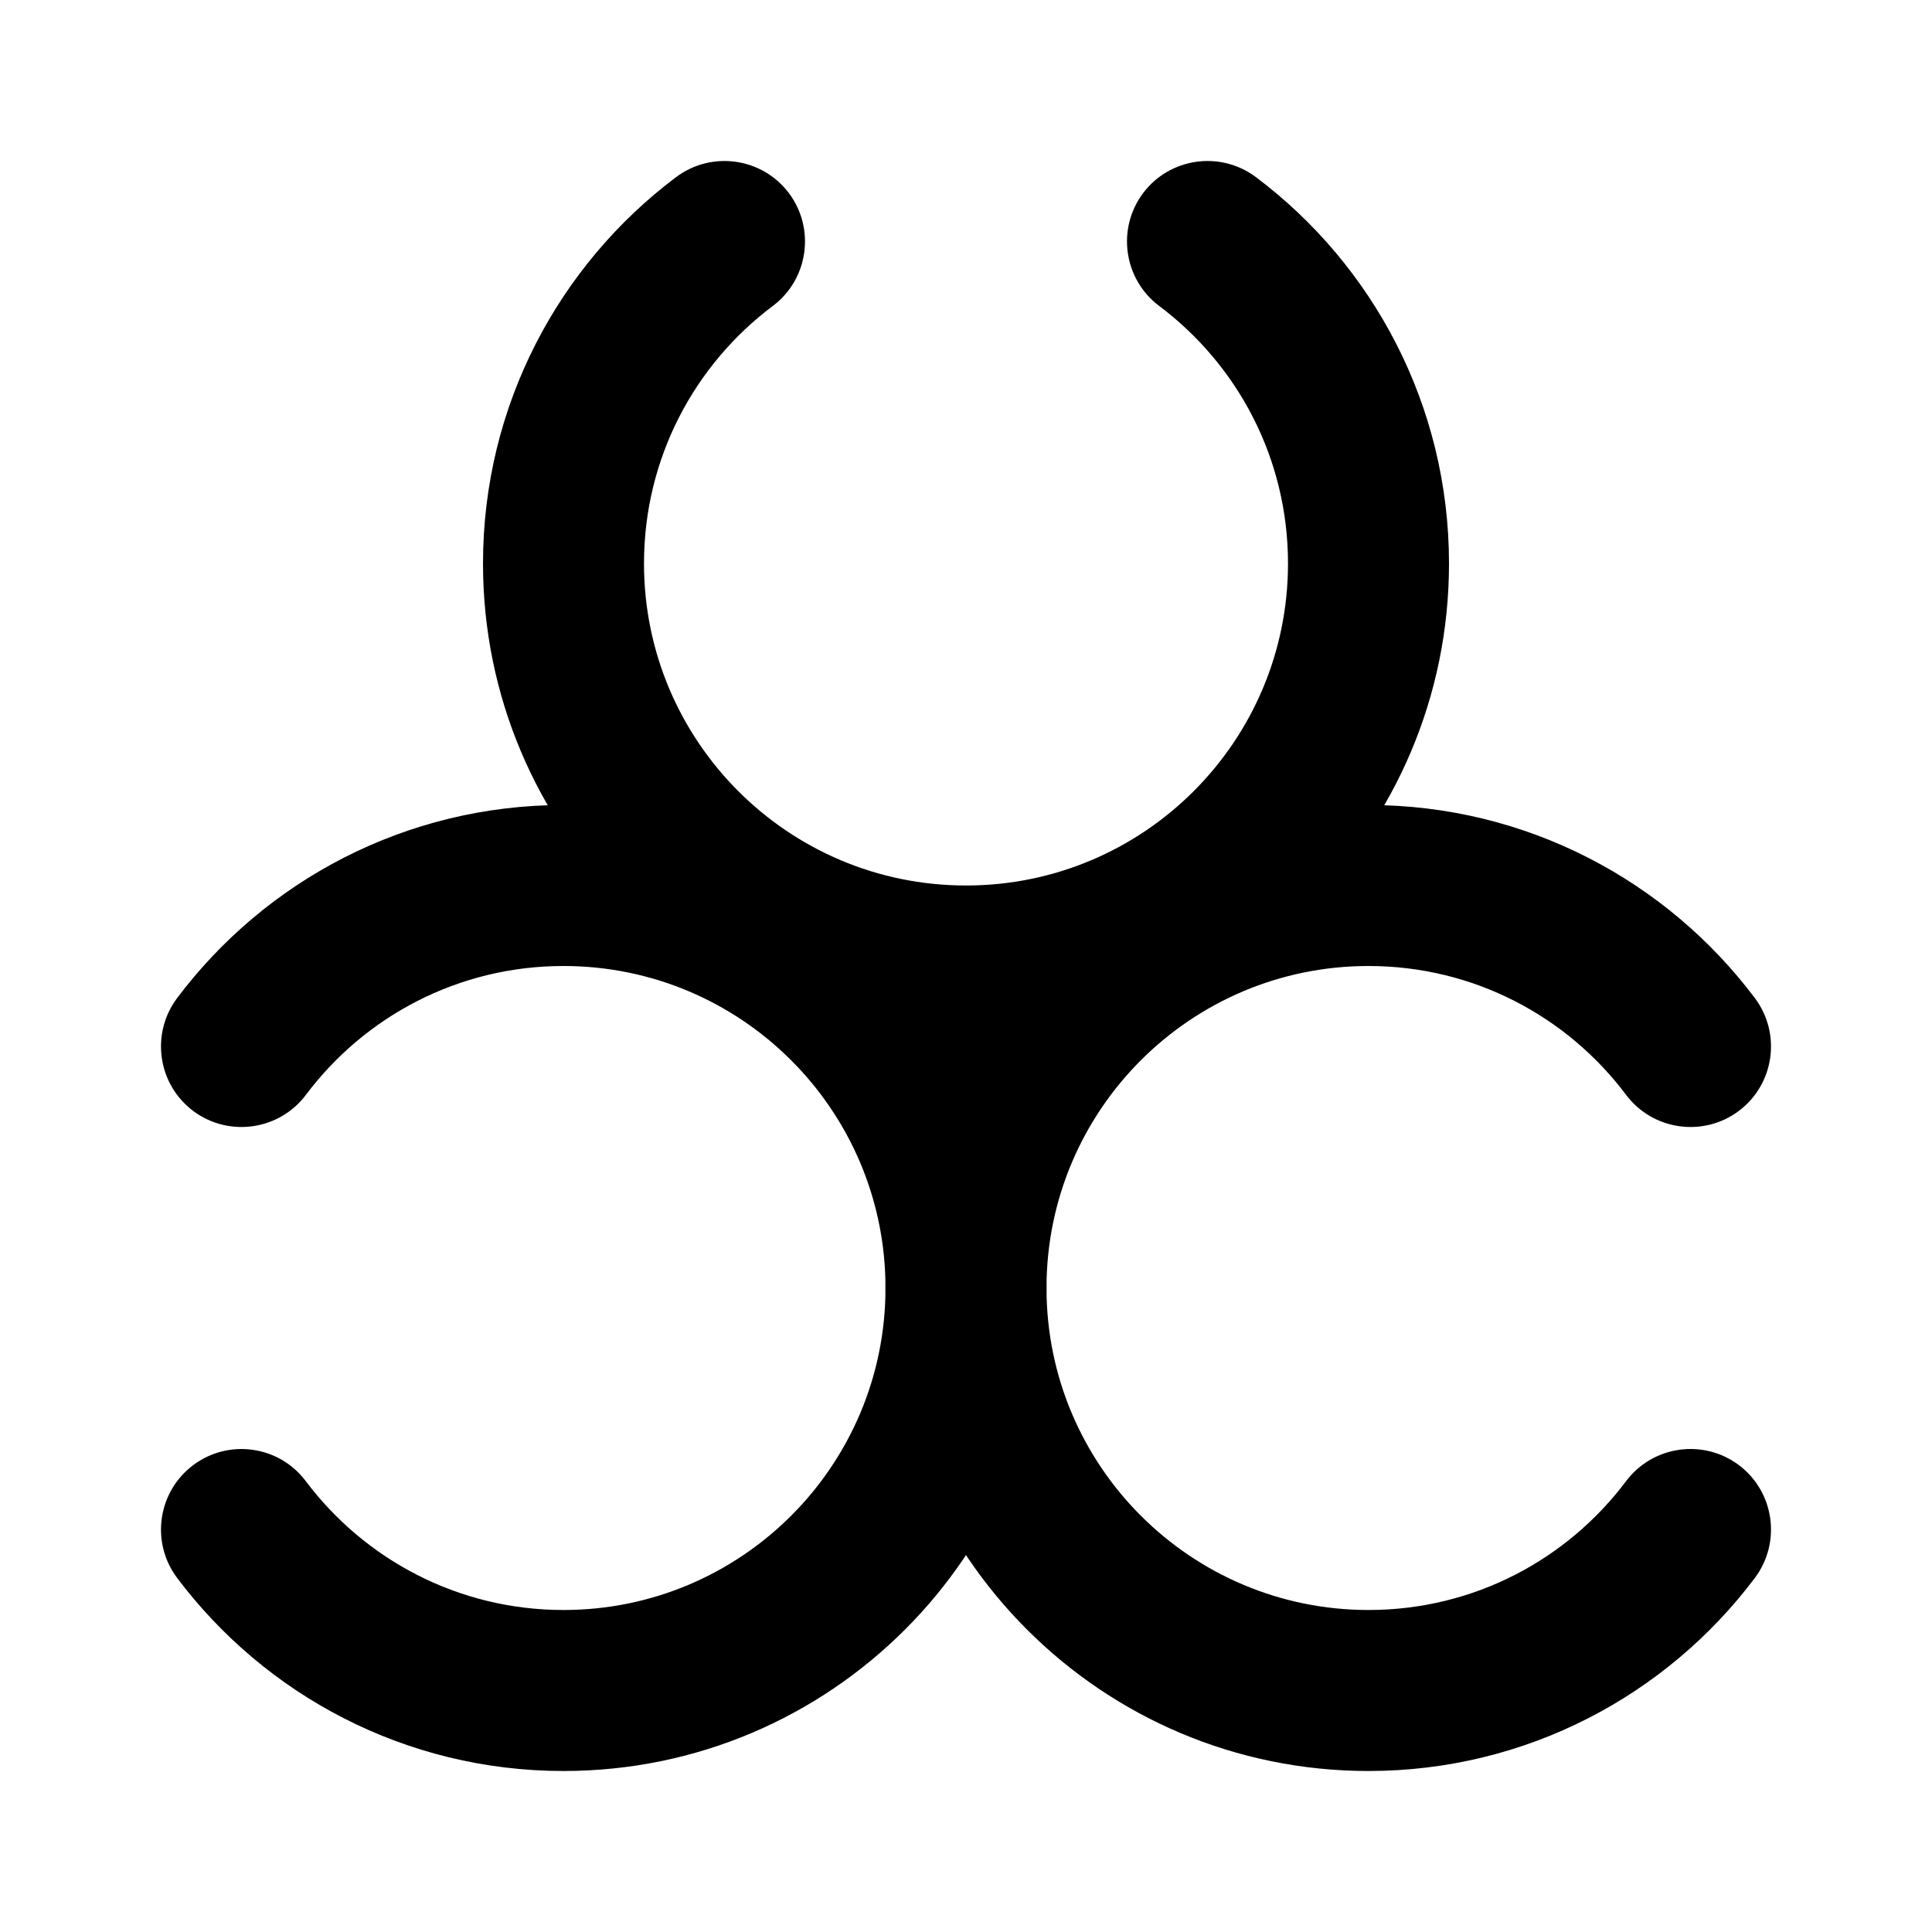 <svg width="24" height="24" viewBox="0 0 24 24" xmlns="http://www.w3.org/2000/svg">
    <path class="pr-icon-bulk-secondary" fill-rule="evenodd" clip-rule="evenodd" d="M9.8 2.399C10.131 2.841 10.042 3.468 9.601 3.8C8.627 4.531 8 5.692 8 7C8 9.209 9.791 11 12 11C14.209 11 16 9.209 16 7C16 5.692 15.373 4.531 14.399 3.8C13.958 3.468 13.869 2.841 14.2 2.399C14.532 1.958 15.159 1.869 15.601 2.2C17.056 3.293 18 5.037 18 7C18 10.314 15.314 13 12 13C8.686 13 6 10.314 6 7C6 5.037 6.944 3.293 8.399 2.2C8.841 1.869 9.468 1.958 9.8 2.399Z" />
    <path class="pr-icon-bulk-primary" fill-rule="evenodd" clip-rule="evenodd" d="M17 12C14.791 12 13 13.791 13 16C13 18.209 14.791 20 17 20C18.308 20 19.469 19.373 20.2 18.399C20.532 17.958 21.159 17.869 21.601 18.2C22.042 18.532 22.131 19.159 21.8 19.601C20.707 21.056 18.963 22 17 22C13.686 22 11 19.314 11 16C11 12.686 13.686 10 17 10C18.963 10 20.707 10.944 21.8 12.399C22.131 12.841 22.042 13.468 21.601 13.8C21.159 14.131 20.532 14.042 20.2 13.601C19.469 12.627 18.308 12 17 12Z" />
    <path class="pr-icon-bulk-primary" fill-rule="evenodd" clip-rule="evenodd" d="M7 12C5.692 12 4.531 12.627 3.8 13.601C3.468 14.042 2.841 14.131 2.399 13.8C1.958 13.468 1.869 12.841 2.2 12.399C3.293 10.944 5.036 10 7 10C10.314 10 13 12.686 13 16C13 19.314 10.314 22 7 22C5.037 22 3.293 21.056 2.2 19.601C1.869 19.16 1.958 18.533 2.399 18.201C2.841 17.869 3.468 17.958 3.799 18.4C4.531 19.373 5.692 20 7 20C9.209 20 11 18.209 11 16C11 13.791 9.209 12 7 12Z" />
</svg>
